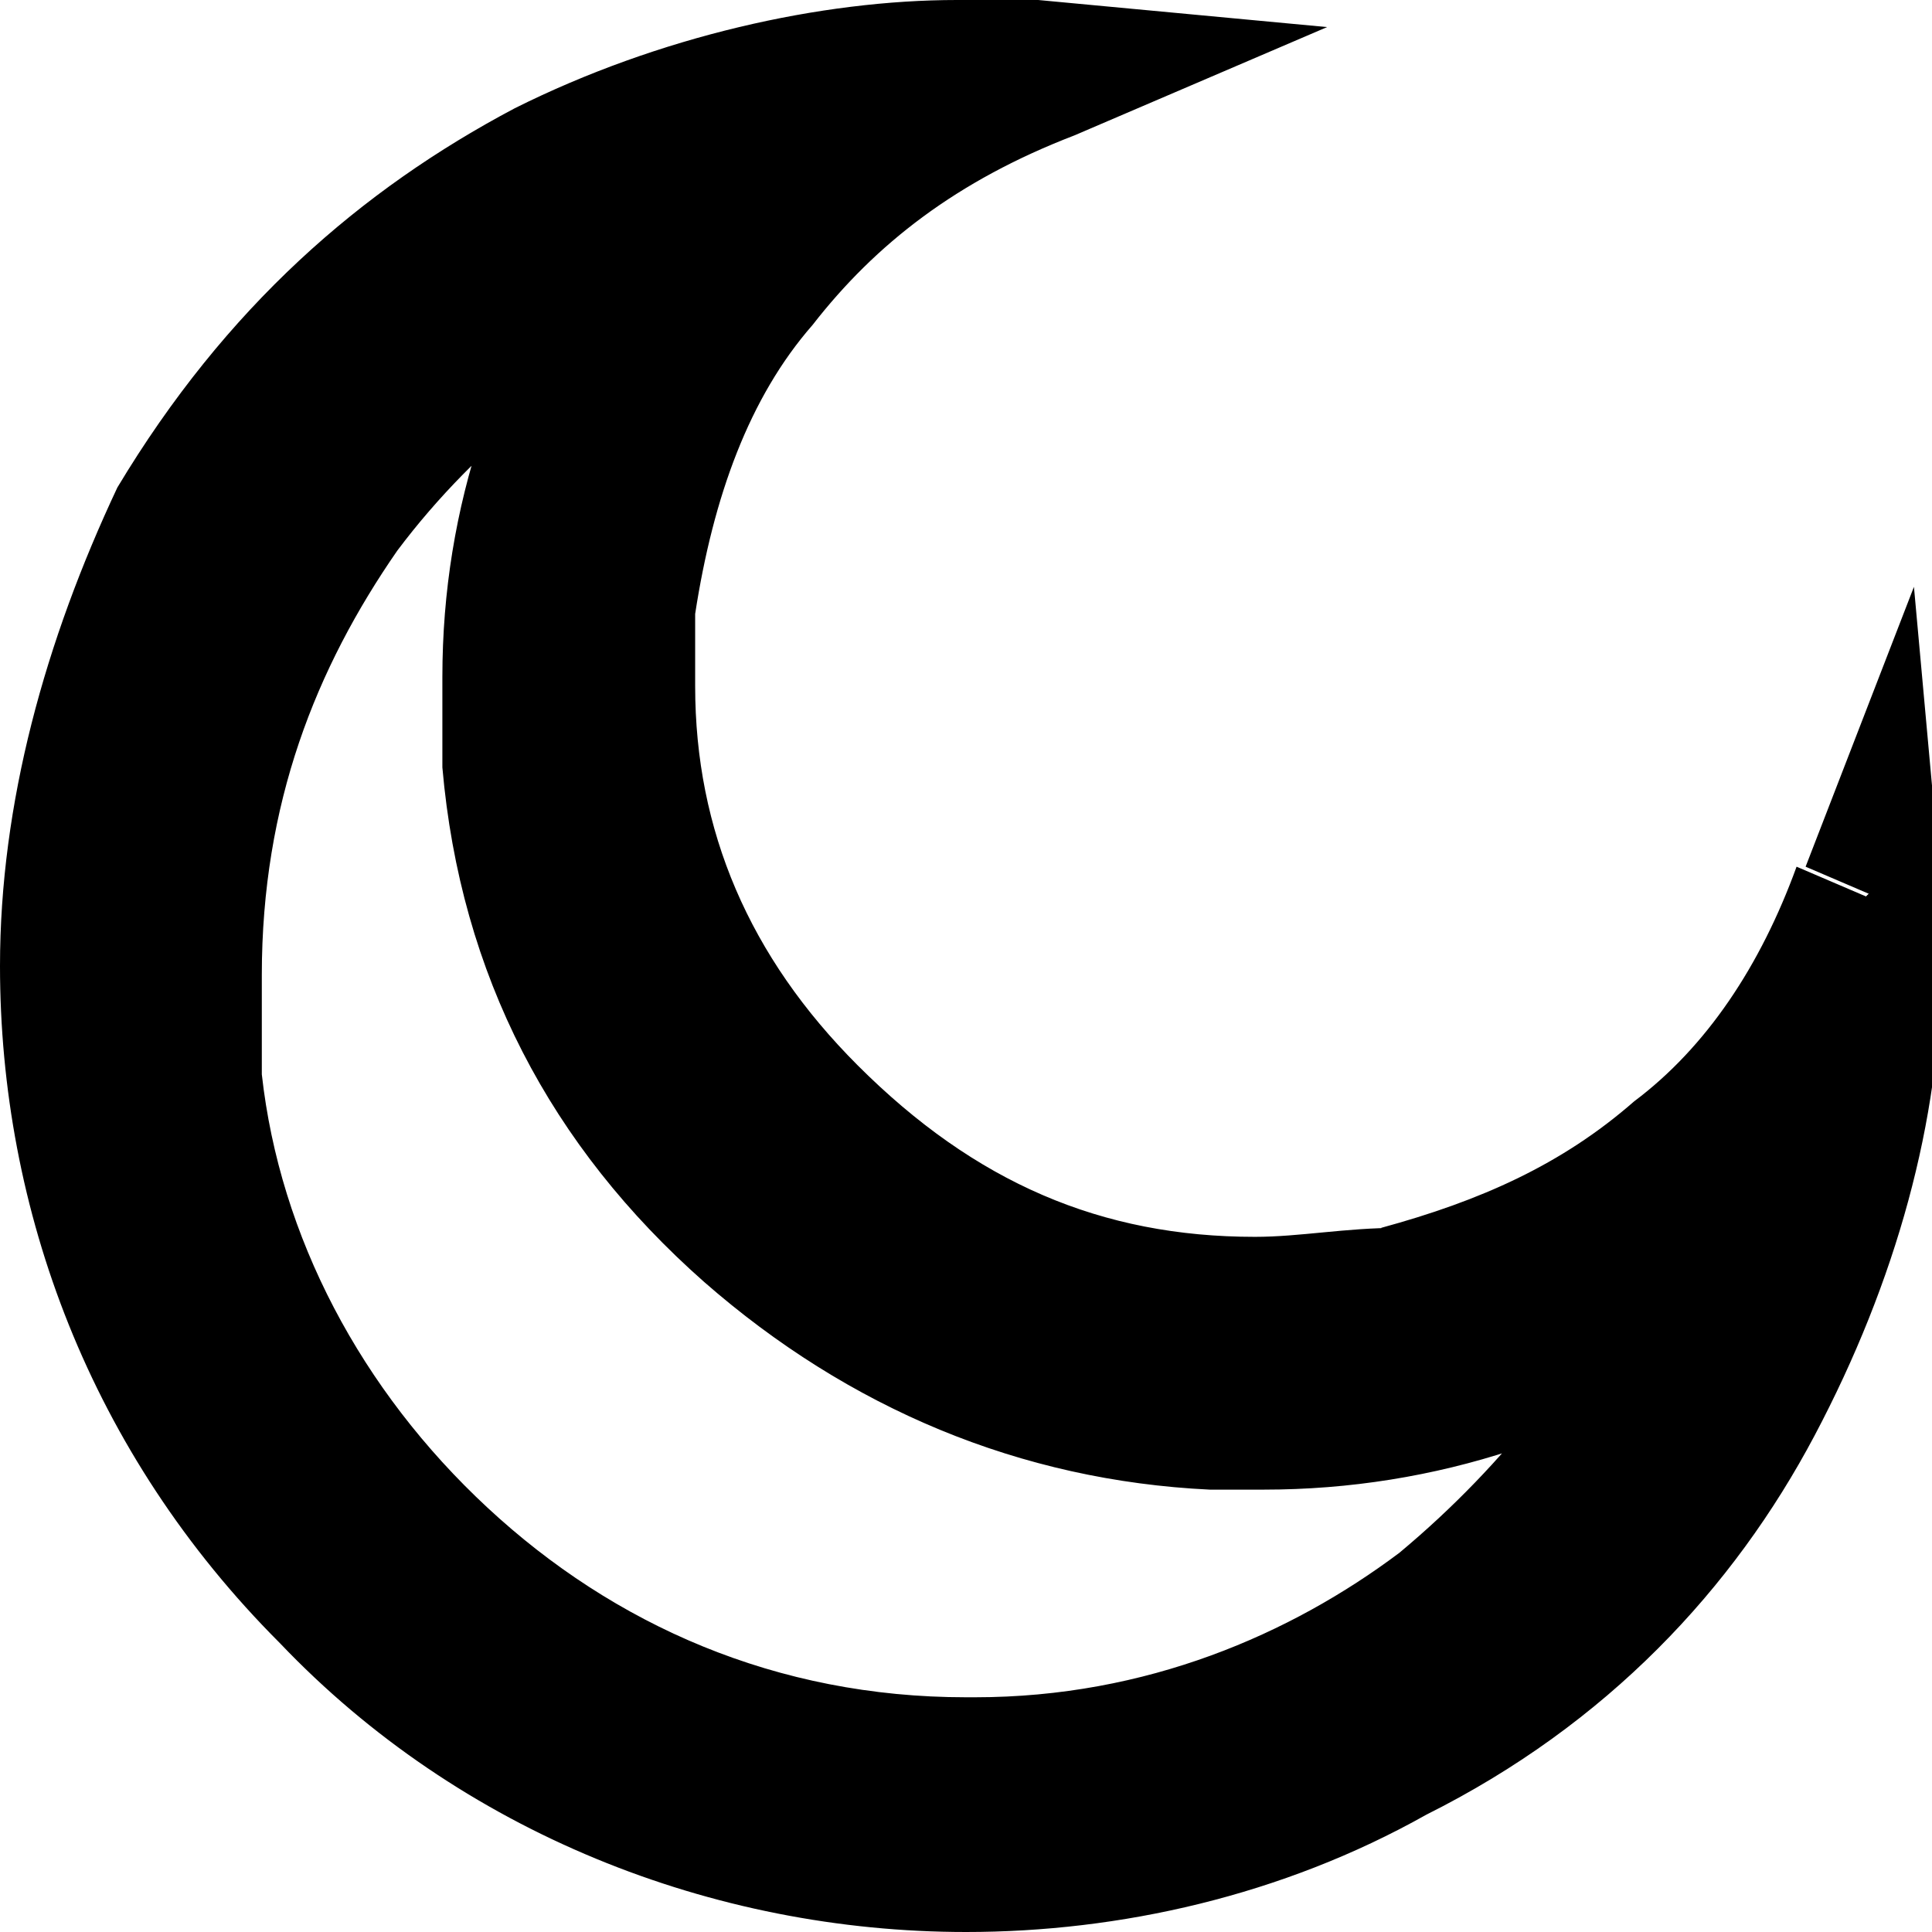 <svg xmlns="http://www.w3.org/2000/svg" width="21.4" height="21.4" viewBox="0 0 21.4 21.4">
      <path  d="M20.6,10c.3,3.3-1.2,7.4-5.2,9.5-4,2.1-8.7,1.3-11.7-1.8C.4,14.3,0,9.5,2.1,5.9,4.4,1.8,8.6,.6,11.5,.8c-2.7,1.1-4.3,3.1-4.6,5.9-.3,2.2,.4,4.1,2,5.7,1.8,1.8,4,2.5,6.6,2,2.5-.6,4.2-2.1,5.2-4.5Zm-1.9,4.3c-1.6,1.1-3.4,1.7-5.3,1.5-1.9-.1-3.6-.8-5.1-2.1-1.5-1.4-2.4-3.2-2.7-5.2-.2-2.1,.3-4,1.5-5.7C4.5,3.8,1.5,7.2,2.1,11.9c.5,4,4,7.5,8.5,7.6,4.3,0,7.2-2.8,8.1-5.2Z"/>
      <path  d="M20.6,10h-.8c0,.3,0,.6,0,.8,0,1.4-.4,3-1.1,4.4-.8,1.4-2,2.7-3.7,3.6-1.4,.8-2.9,1.1-4.3,1.1-2.4,0-4.7-1-6.4-2.7-1.8-1.8-2.7-4.1-2.7-6.4,0-1.6,.4-3.1,1.2-4.5,1-1.7,2.3-2.9,3.7-3.6,1.4-.7,2.9-1,4.2-1,.3,0,.5,0,.7,0V.8l-.2-.7c-1.4,.6-2.6,1.4-3.5,2.6-.9,1.1-1.4,2.5-1.6,4,0,.3,0,.7,0,1,0,2,.8,3.9,2.2,5.3,1.6,1.6,3.5,2.4,5.6,2.4,.6,0,1.1,0,1.7-.2h0c1.4-.3,2.5-.9,3.5-1.8,1-.8,1.7-1.9,2.2-3.2l-.7-.3h0l-.7-.3c-.4,1.1-1,2-1.8,2.6-.8,.7-1.7,1.1-2.8,1.4l.2,.8v-.8c-.6,0-1.1,.1-1.6,.1-1.7,0-3.1-.6-4.4-1.9-1.2-1.2-1.8-2.6-1.8-4.2,0-.3,0-.5,0-.8,.2-1.3,.6-2.4,1.3-3.2,.7-.9,1.6-1.6,2.9-2.1L14.7,.3,11.5,0c-.3,0-.6,0-.9,0-1.5,0-3.3,.4-4.9,1.2-1.7,.9-3.2,2.2-4.4,4.2C.5,7.1,0,8.9,0,10.7c0,2.7,1,5.4,3.1,7.5,2,2.1,4.8,3.2,7.6,3.2,1.7,0,3.5-.4,5.1-1.3,2-1,3.4-2.5,4.3-4.2,.9-1.7,1.4-3.5,1.4-5.2,0-.3,0-.6,0-.9l-.3-3.3-1.2,3.1,.7,.3Zm-1.9,4.3l-.5-.7c-1.3,.9-2.8,1.4-4.3,1.4-.2,0-.3,0-.5,0h0c-1.8-.1-3.3-.7-4.6-1.9-1.4-1.3-2.2-2.8-2.4-4.7,0-.3,0-.6,0-.8,0-1.5,.5-3,1.4-4.3l1.6-2.2-2.5,1c-1.4,.6-2.8,1.6-3.9,3.1-1.1,1.5-1.8,3.4-1.8,5.6,0,.4,0,.8,0,1.3,.3,2.2,1.4,4.2,3,5.8,1.6,1.5,3.8,2.5,6.3,2.5h.1c2.3,0,4.2-.8,5.7-1.9,1.5-1.1,2.5-2.5,3.1-3.9l1-2.5-2.2,1.5,.5,.7-.7-.3c-.4,1-1.3,2.2-2.5,3.2-1.2,.9-2.8,1.6-4.7,1.6h-.1c-2.1,0-3.9-.8-5.3-2.1-1.4-1.3-2.3-3-2.5-4.8,0-.4,0-.7,0-1.1,0-1.9,.6-3.4,1.5-4.7,.9-1.2,2.1-2.1,3.2-2.6l-.3-.7-.7-.5c-1.1,1.6-1.7,3.3-1.7,5.2,0,.3,0,.7,0,1,.2,2.3,1.2,4.2,2.9,5.7,1.6,1.4,3.5,2.2,5.6,2.3h0c.2,0,.4,0,.6,0,1.9,0,3.7-.6,5.2-1.7l-.5-.7-.7-.3,.7,.3Z"/>
</svg>